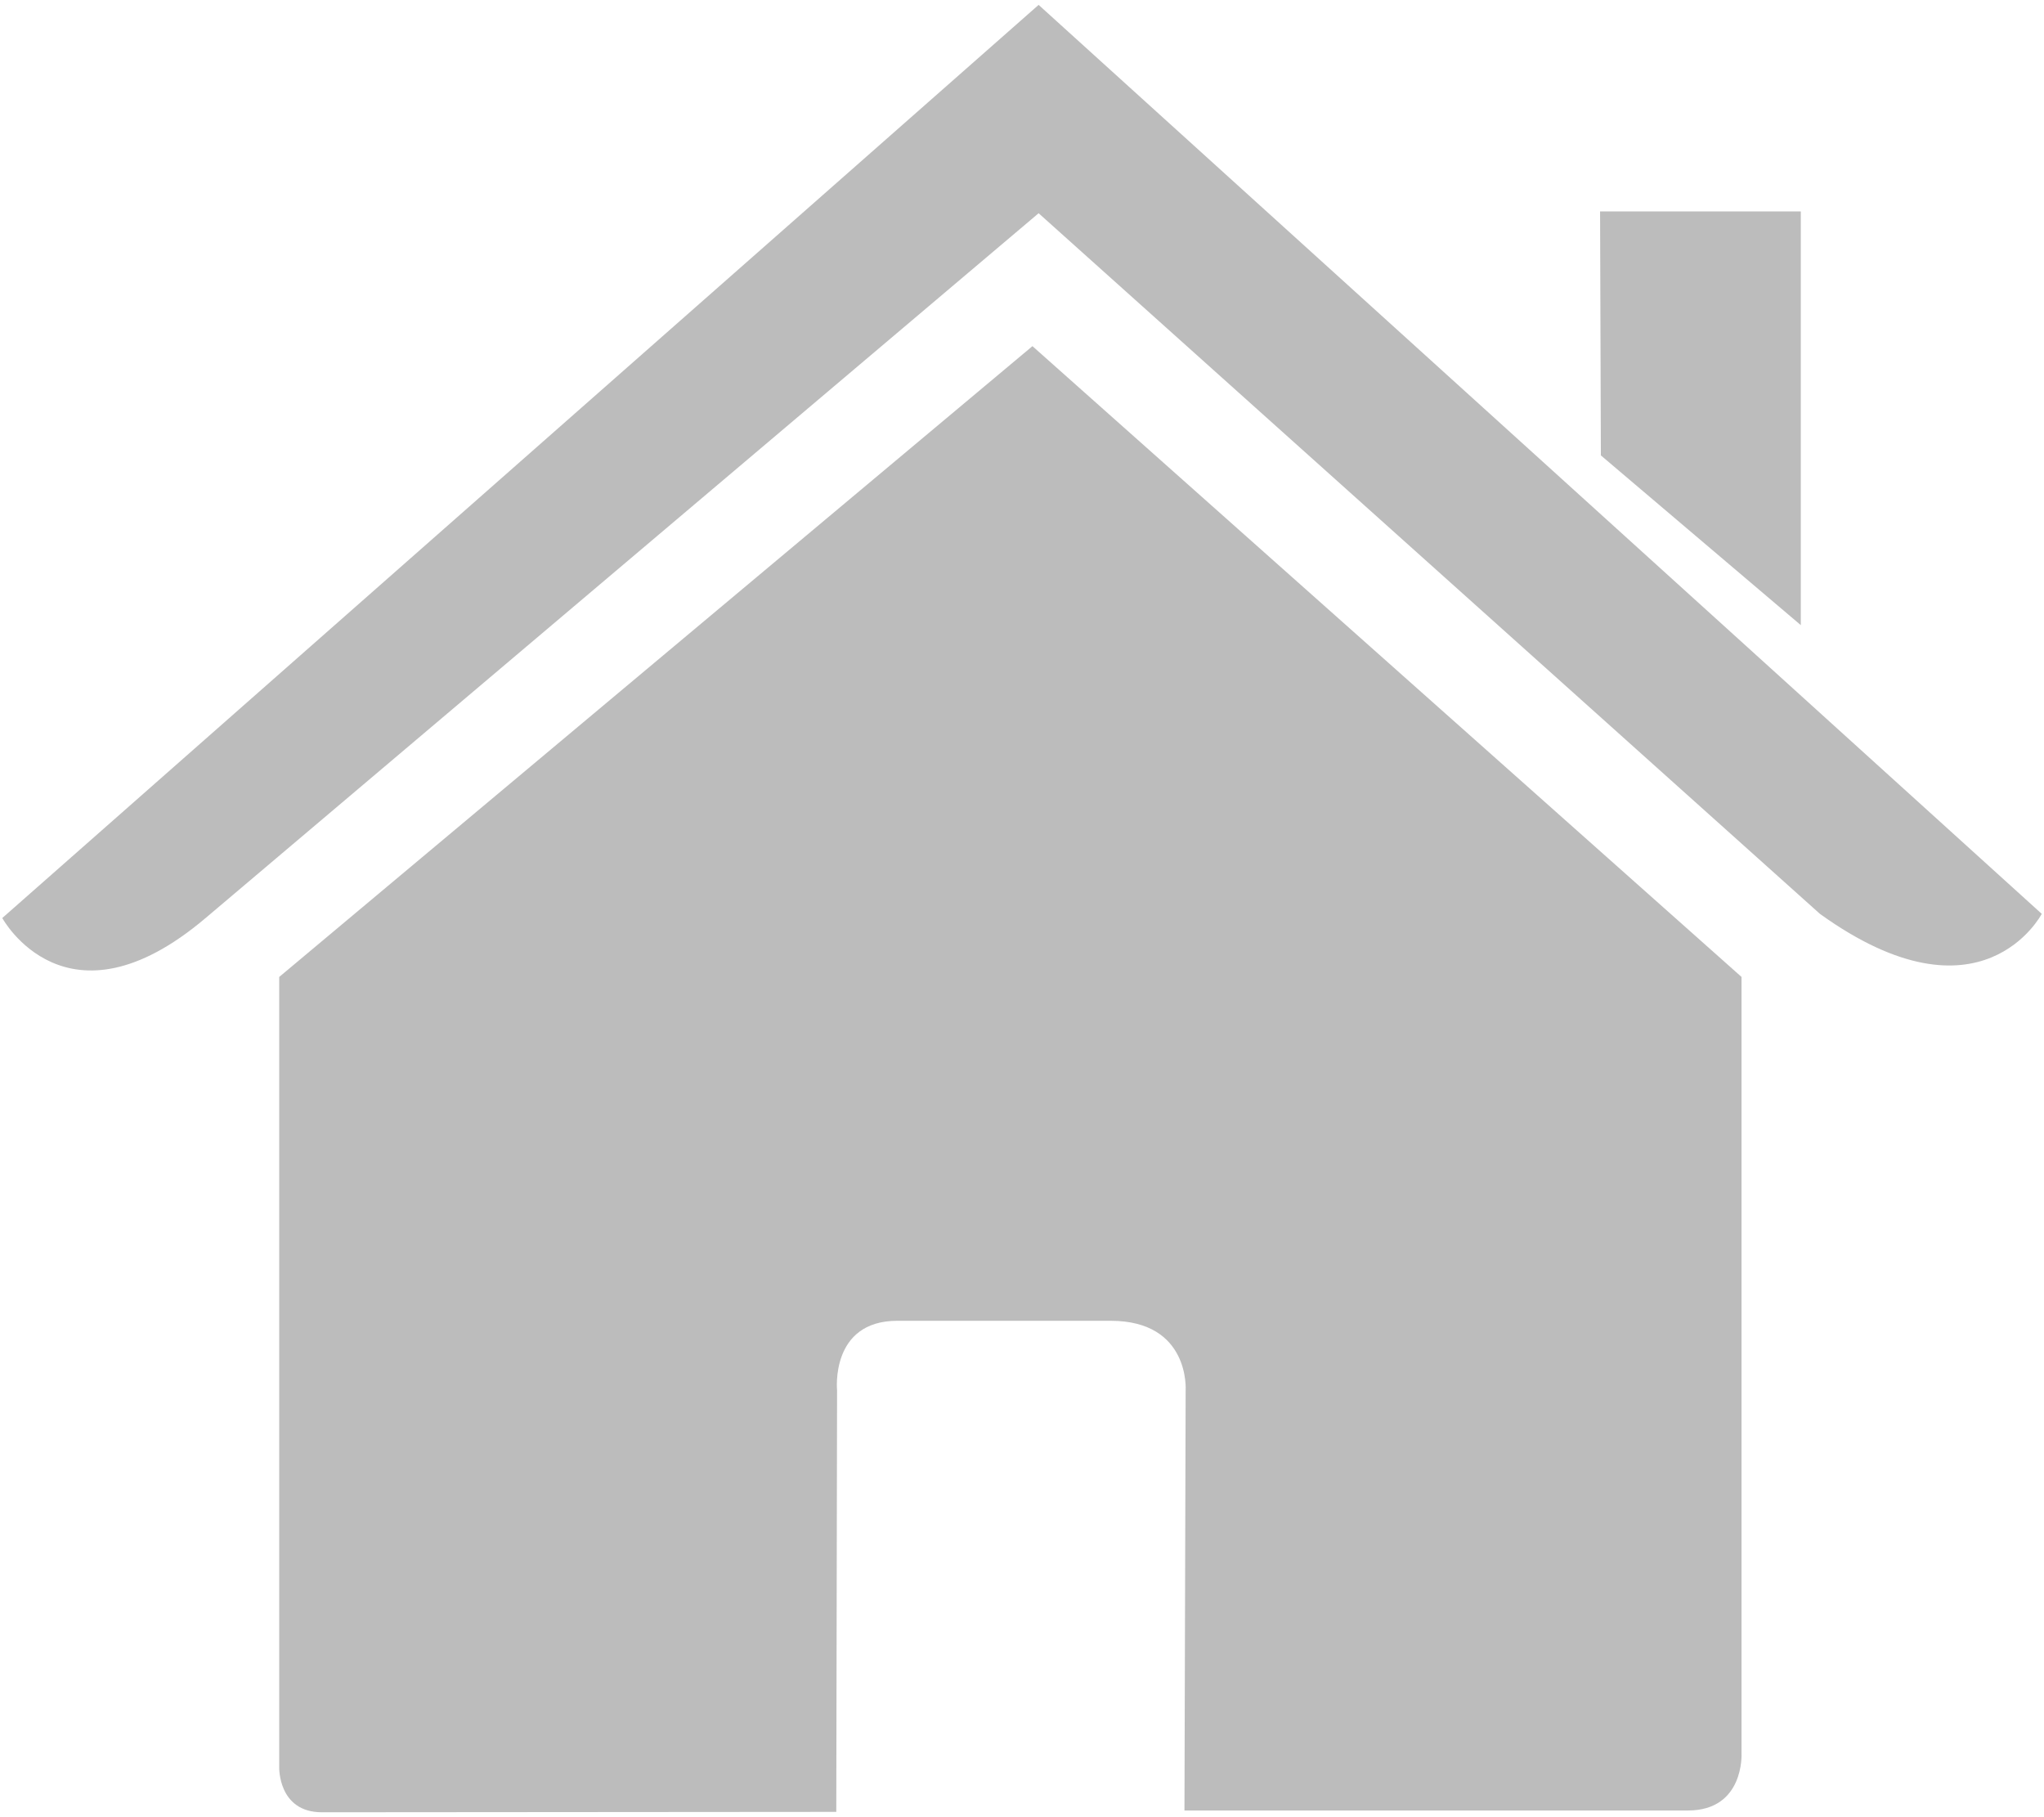 <?xml version="1.0" encoding="UTF-8"?>
<svg width="108px" height="96px" viewBox="0 0 108 96" version="1.1" xmlns="http://www.w3.org/2000/svg" xmlns:xlink="http://www.w3.org/1999/xlink">
    <!-- Generator: Sketch 52.2 (67145) - http://www.bohemiancoding.com/sketch -->
    <title>mylistings</title>
    <desc>Created with Sketch.</desc>
    <g id="Page-1" stroke="none" stroke-width="1" fill="none" fill-rule="evenodd">
        <g id="mylistings" fill="#bcbcbc">
            <g id="Document" transform="translate(54, 48) scale(-1, 1) rotate(-180) translate(-54, -48) ">
                <g id="Spread">
                    <g id="Layer-1">
                        <g id="Group">
                            <g id="Group_1">
                                <path d="M14.753,2.645 C14.753,2.645 14.679,0.259 17.013,0.259 C19.956,0.259 44.187,0.28 44.187,0.28 L44.229,22.545 C44.229,22.545 43.851,26.224 47.414,26.224 L58.683,26.224 C62.899,26.224 62.647,22.545 62.647,22.545 L62.584,0.353 C62.584,0.353 85.584,0.353 89.18,0.353 C92.175,0.353 92.018,3.36 92.018,3.36 L92.018,44.389 L54.552,77.713 L14.753,44.389 C14.753,44.389 14.753,2.645 14.753,2.645 Z" id="Path"></path>
                                <path d="M0.12,47.501 C0.12,47.501 3.505,41.267 10.863,47.501 L54.878,84.735 L96.16,47.722 C104.696,41.583 107.881,47.722 107.881,47.722 L54.878,95.742 L0.12,47.501 Z" id="Path"></path>
                                <polygon id="Path" points="95.15 84.83 84.544 84.83 84.586 71.942 95.15 62.975"></polygon>
                            </g>
                        </g>
                    </g>
                </g>
            </g>
        </g>
    </g>
</svg>